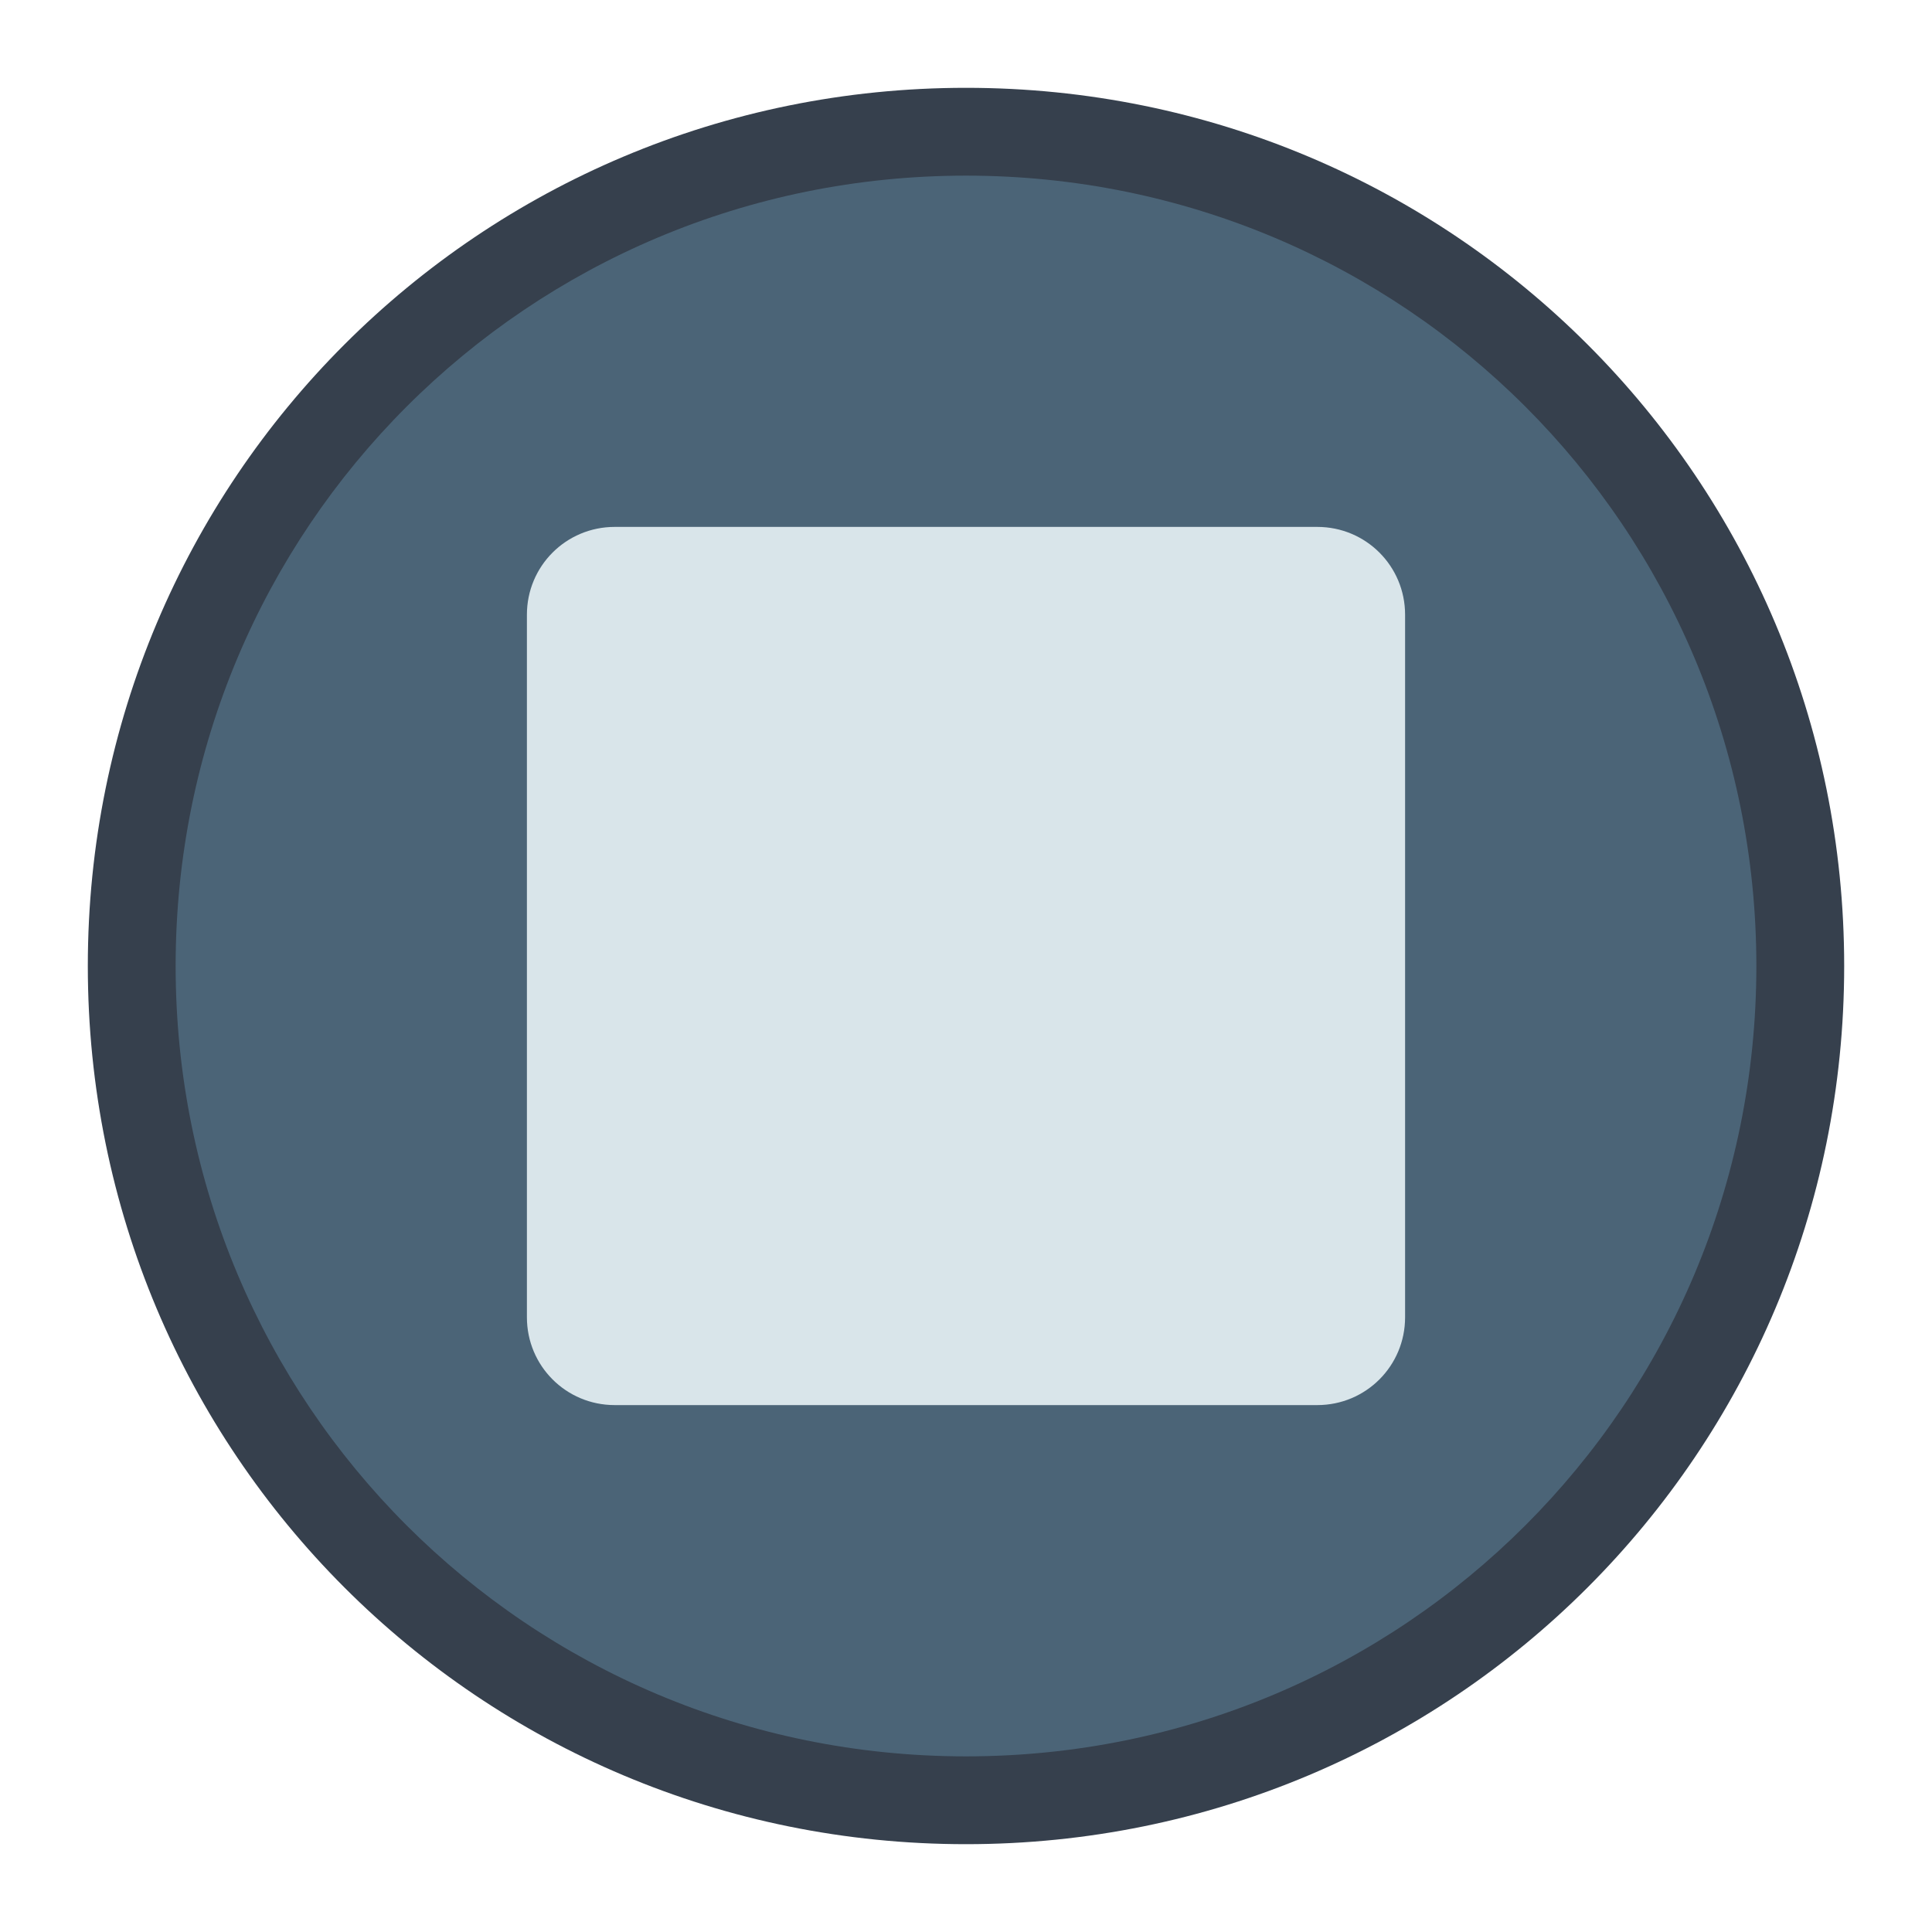 <?xml version="1.0" encoding="UTF-8" standalone="no"?>
<svg
   width="22"
   height="22"
   version="1.1"
   id="svg3"
   sodipodi:docname="media-playback-stopped.svg"
   inkscape:version="1.3.2 (091e20ef0f, 2023-11-25, custom)"
   xmlns:inkscape="http://www.inkscape.org/namespaces/inkscape"
   xmlns:sodipodi="http://sodipodi.sourceforge.net/DTD/sodipodi-0.dtd"
   xmlns="http://www.w3.org/2000/svg"
   xmlns:svg="http://www.w3.org/2000/svg">
  <defs
     id="defs3" />
  <sodipodi:namedview
     id="namedview3"
     pagecolor="#ffffff"
     bordercolor="#000000"
     borderopacity="0.25"
     inkscape:showpageshadow="2"
     inkscape:pageopacity="0.0"
     inkscape:pagecheckerboard="0"
     inkscape:deskcolor="#d1d1d1"
     inkscape:zoom="26.363636"
     inkscape:cx="20.615518"
     inkscape:cy="19.382759"
     inkscape:window-width="2560"
     inkscape:window-height="1364"
     inkscape:window-x="0"
     inkscape:window-y="0"
     inkscape:window-maximized="1"
     inkscape:current-layer="svg3" />
  <style
     type="text/css"
     id="current-color-scheme">
        .ColorScheme-Text {
            color:#232629;
        }
    </style>
  <g
     id="g3"
     transform="translate(0,-3)">
    <path
       id="rect15701"
       style="fill:#36404d;fill-opacity:1;stroke-width:2;stroke-linecap:round;stroke-linejoin:round;stroke-miterlimit:1.8;paint-order:fill markers stroke;stop-color:#000000"
       d="m 11,4 c 5.54,0 10,4.46 10,10 C 21,19.54 16.54,24 11,24 5.46,24 1,19.54 1,14 1,8.46 5.46,4 11,4 Z" />
    <path
       id="rect15701-2"
       style="fill:#4b6477;stroke-width:1.8;stroke-linecap:round;stroke-linejoin:round;stroke-miterlimit:1.8;paint-order:fill markers stroke;stop-color:#000000;fill-opacity:1"
       d="m 11,5 c 4.986,0 9,4.014 9,9 0,4.986 -4.014,9 -9,9 C 6.014,23 2,18.986 2,14 2,9.014 6.014,5 11,5 Z" />
    <path
       id="rect10"
       style="fill:#d9e5ea;stroke-width:1.939;stroke-linecap:round;stroke-linejoin:round;paint-order:stroke markers fill;fill-opacity:1"
       d="M 7,9 H 15 c 0.554,0 1,0.446 1,1 V 18 c 0,0.554 -0.446,1 -1,1 H 7 c -0.554,0 -1,-0.446 -1,-1 V 10 C 6,9.446 6.446,9 7,9 Z" />
  </g>
</svg>
